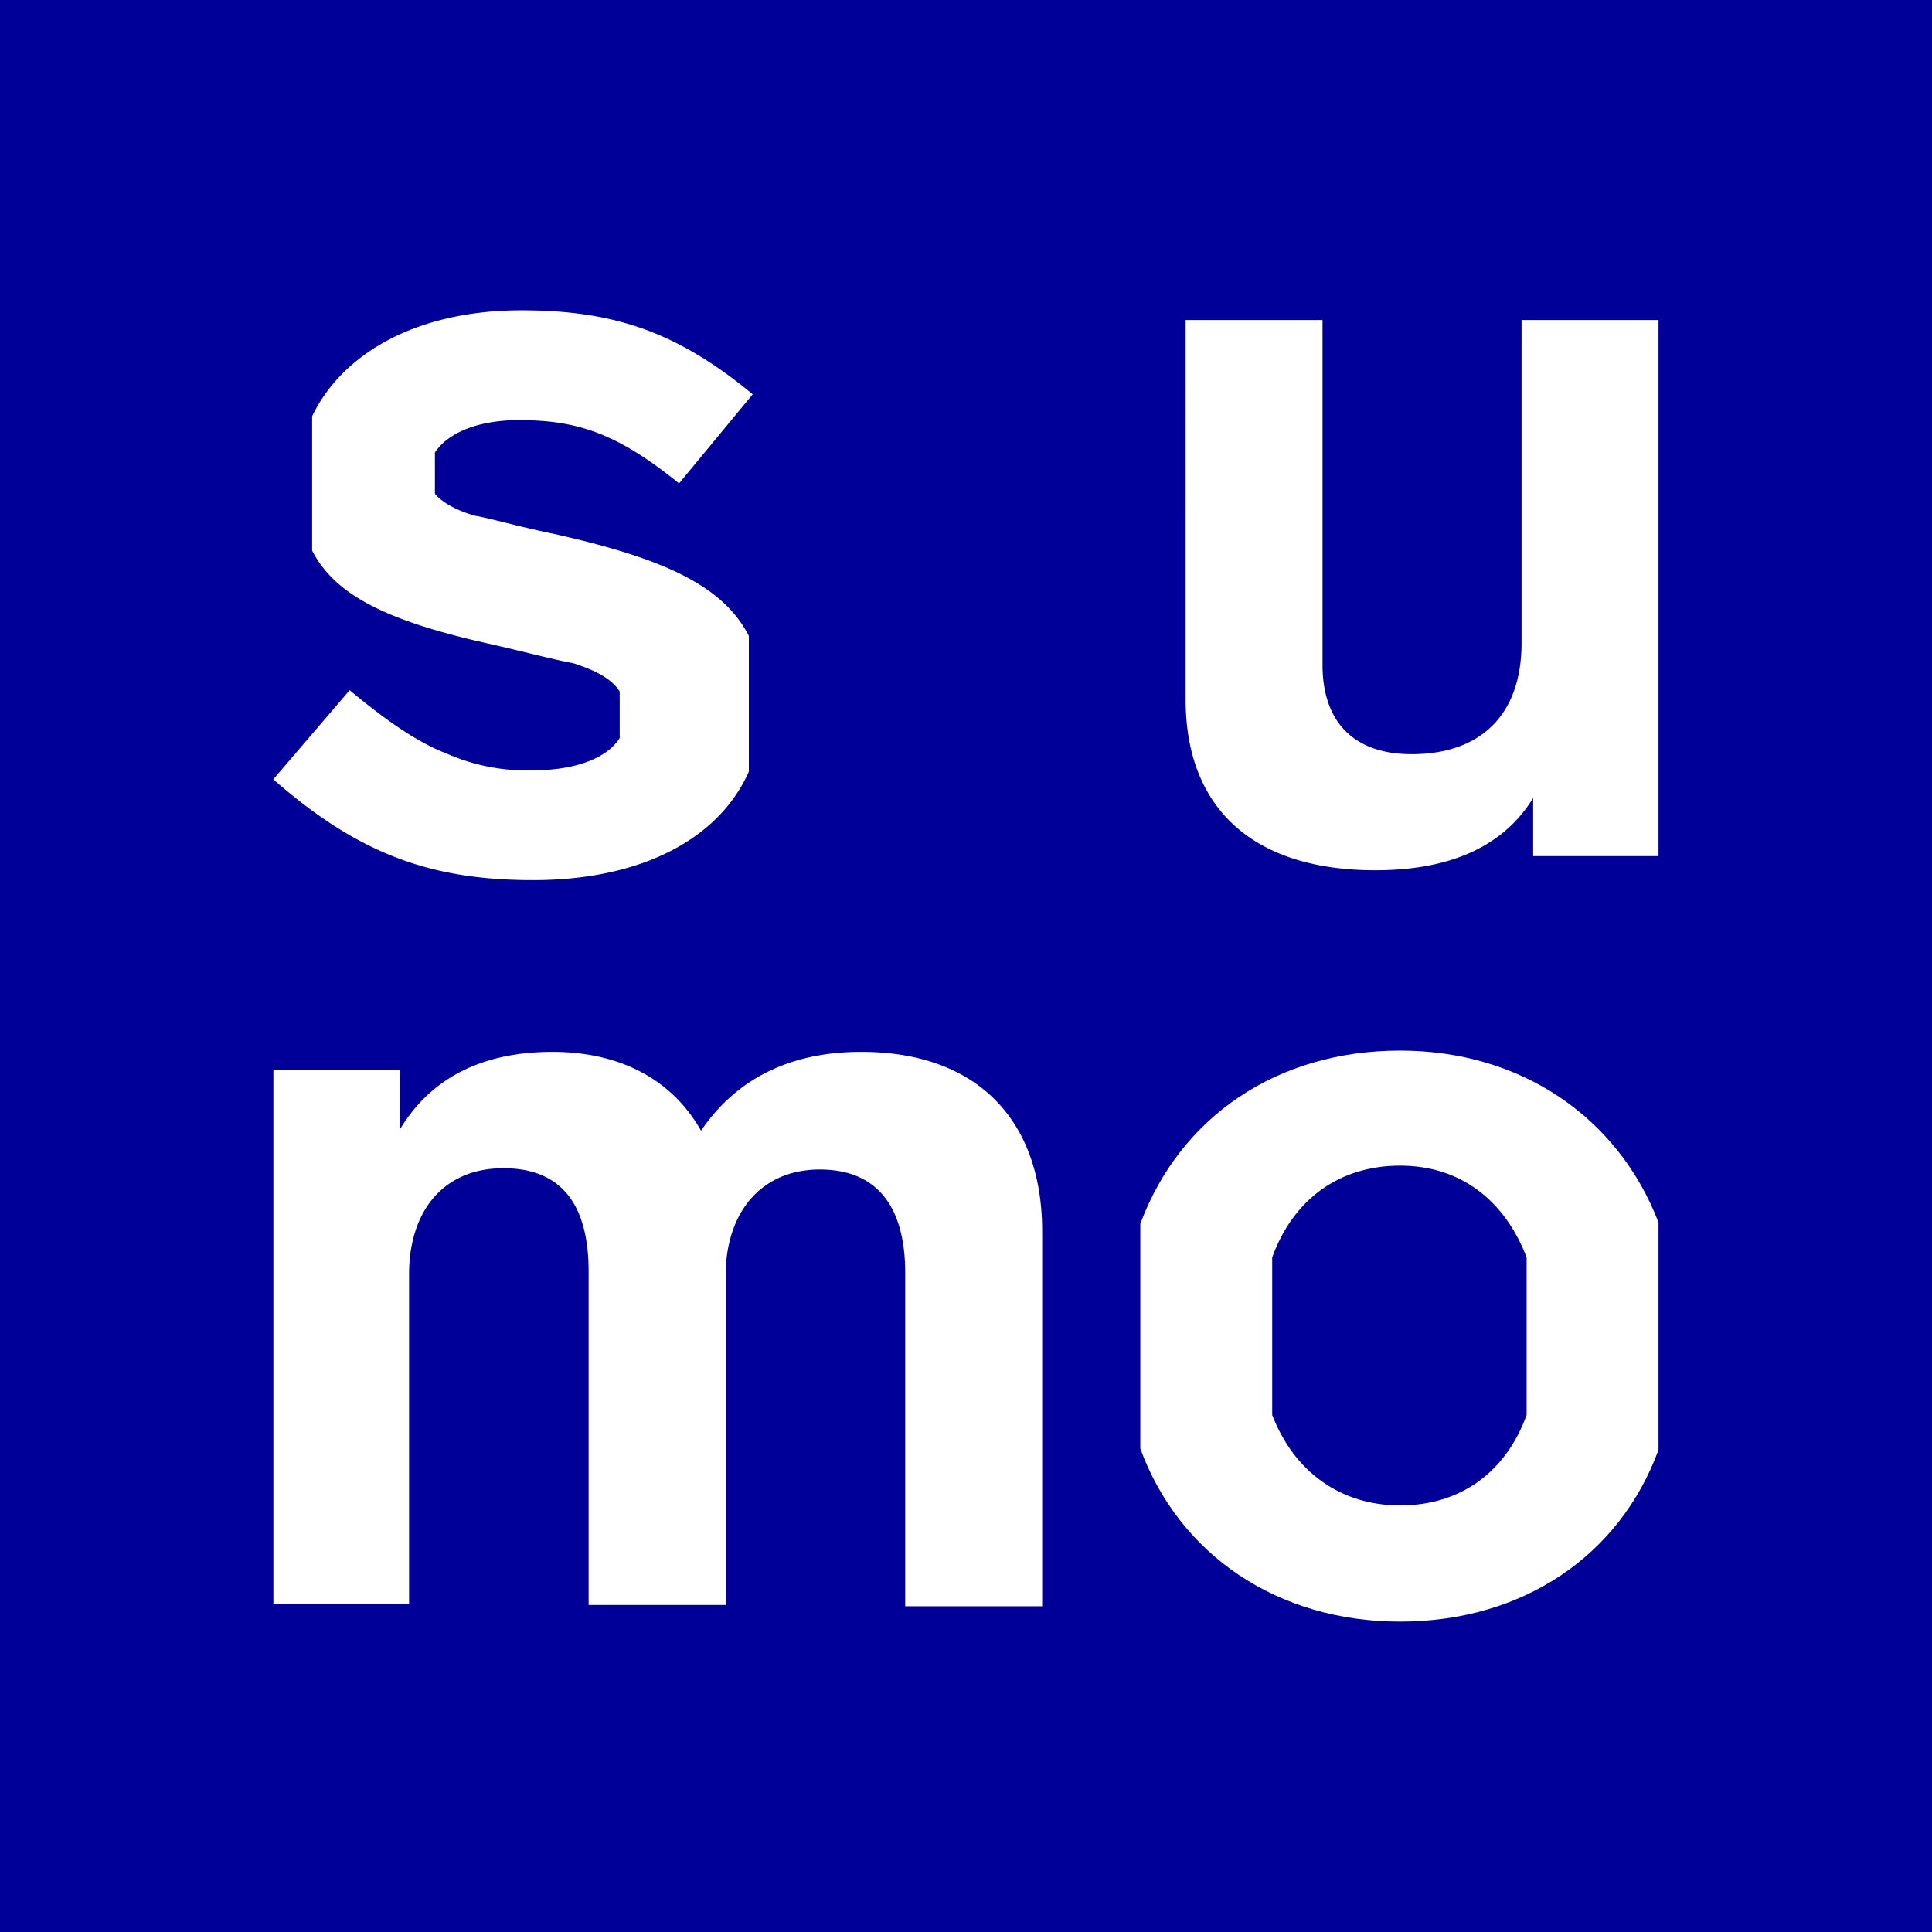 <svg xmlns="http://www.w3.org/2000/svg" fill="none" viewBox="0 0 18 18"><rect width="100%" height="100%" fill="#000099"/><g transform="translate(9, 9) scale(0.8) translate(-9, -9)"><path fill="#fff" fill-rule="evenodd" d="M14.056 9.985c1.414 0 2.542.783 3.009 2.002v2.648c-.452 1.233-1.58 2-3.01 2s-2.573-.781-3.025-2.015v-2.618c.467-1.25 1.596-2.017 3.026-2.017m0 1.34c-.723 0-1.25.406-1.49 1.068v1.836c.255.662.797 1.053 1.49 1.053.707 0 1.233-.392 1.473-1.053v-1.836c-.255-.662-.767-1.068-1.473-1.068" clip-rule="evenodd"/><path fill="#fff" d="M7.78 10c1.354 0 2.107.798 2.107 2.092v4.364H8.292v-3.882c0-.738-.301-1.204-.994-1.204-.692 0-1.097.511-1.097 1.234v3.837H4.605v-3.882c0-.798-.33-1.204-.993-1.204-.707 0-1.098.511-1.098 1.234v3.837H.934V10.21h1.474v.692C2.77 10.3 3.372 10 4.184 10c.798 0 1.4.331 1.73.918C6.335 10.3 6.968 10 7.78 10M3.823 1.364c1.083 0 1.82.256 2.693.978L5.658 3.38c-.722-.586-1.188-.737-1.866-.737-.48 0-.826.15-.977.376v.482c.09.105.256.195.466.255.18.03.482.121.918.211 1.28.286 1.971.602 2.272 1.189v1.58C6.125 7.518 5.222 8 3.96 8 2.769 8 1.927 7.698.933 6.826l.889-1.038c.451.376.813.617 1.128.737a2.3 2.3 0 0 0 1.009.196c.48 0 .857-.136 1.008-.376v-.542c-.106-.166-.317-.256-.543-.33-.18-.031-.466-.107-.917-.212-1.234-.27-1.851-.572-2.122-1.099V2.598c.346-.722 1.204-1.234 2.438-1.234M13.152 5.494c0 .647.347 1.039 1.039 1.039.797 0 1.279-.452 1.279-1.295V1.477h1.595V7.72h-1.46v-.677c-.331.542-.933.842-1.836.842-1.474 0-2.211-.766-2.211-1.985V1.477h1.594z"/></g></svg>